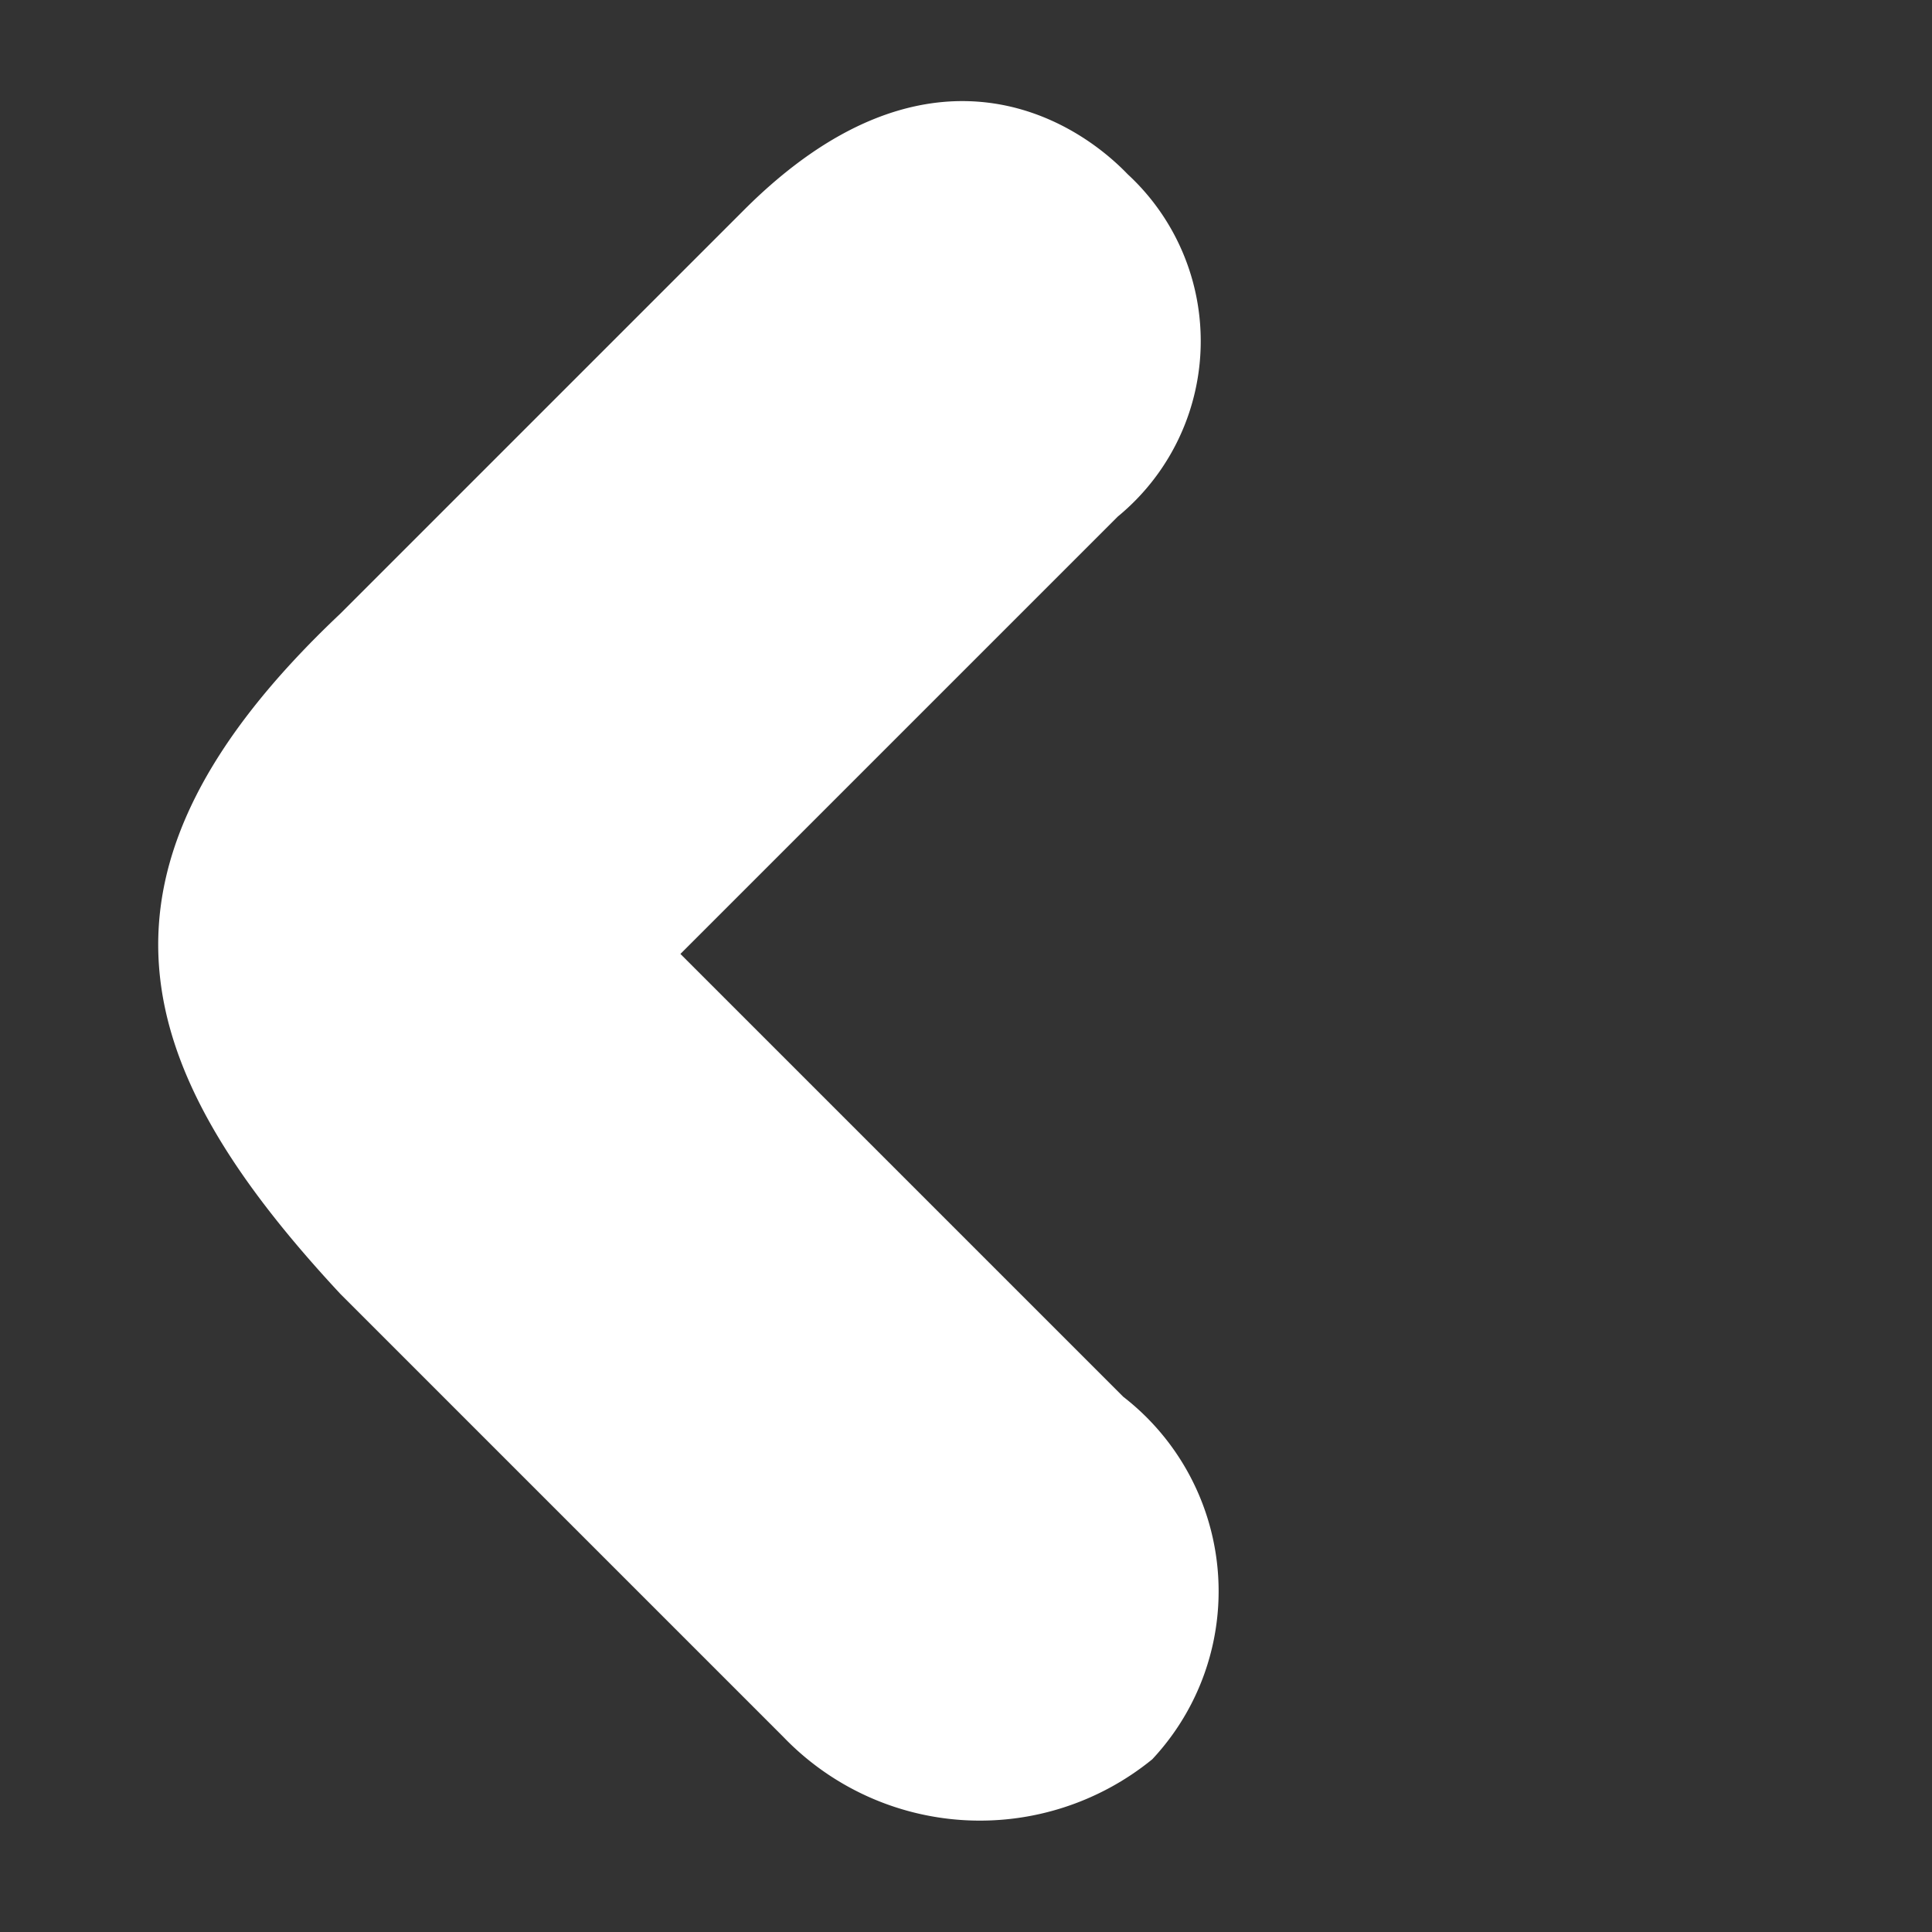 <svg xmlns="http://www.w3.org/2000/svg" viewBox="-383.904 1982 8.373 8.373">
    <rect x="-383.904" y="1982" width="8.373" height="8.373" fill="#333333" stroke="none"/>
    <style>
        .back-svg{
            fill: #fff;
        }
    </style>
    <path class="back-svg" d="M7.147-5.559V-8.034c0-1.1.7-1.292,1.066-1.285A.984.984,0,0,1,9.232-8.24v2.681h2.714a1.066,1.066,0,0,1,1.2,1.022,1.182,1.182,0,0,1-1.2,1.062H9.232C7.9-3.523,7.1-3.927,7.147-5.559Z"
        transform="translate(-391.414 1983.537) rotate(45)" />
</svg>